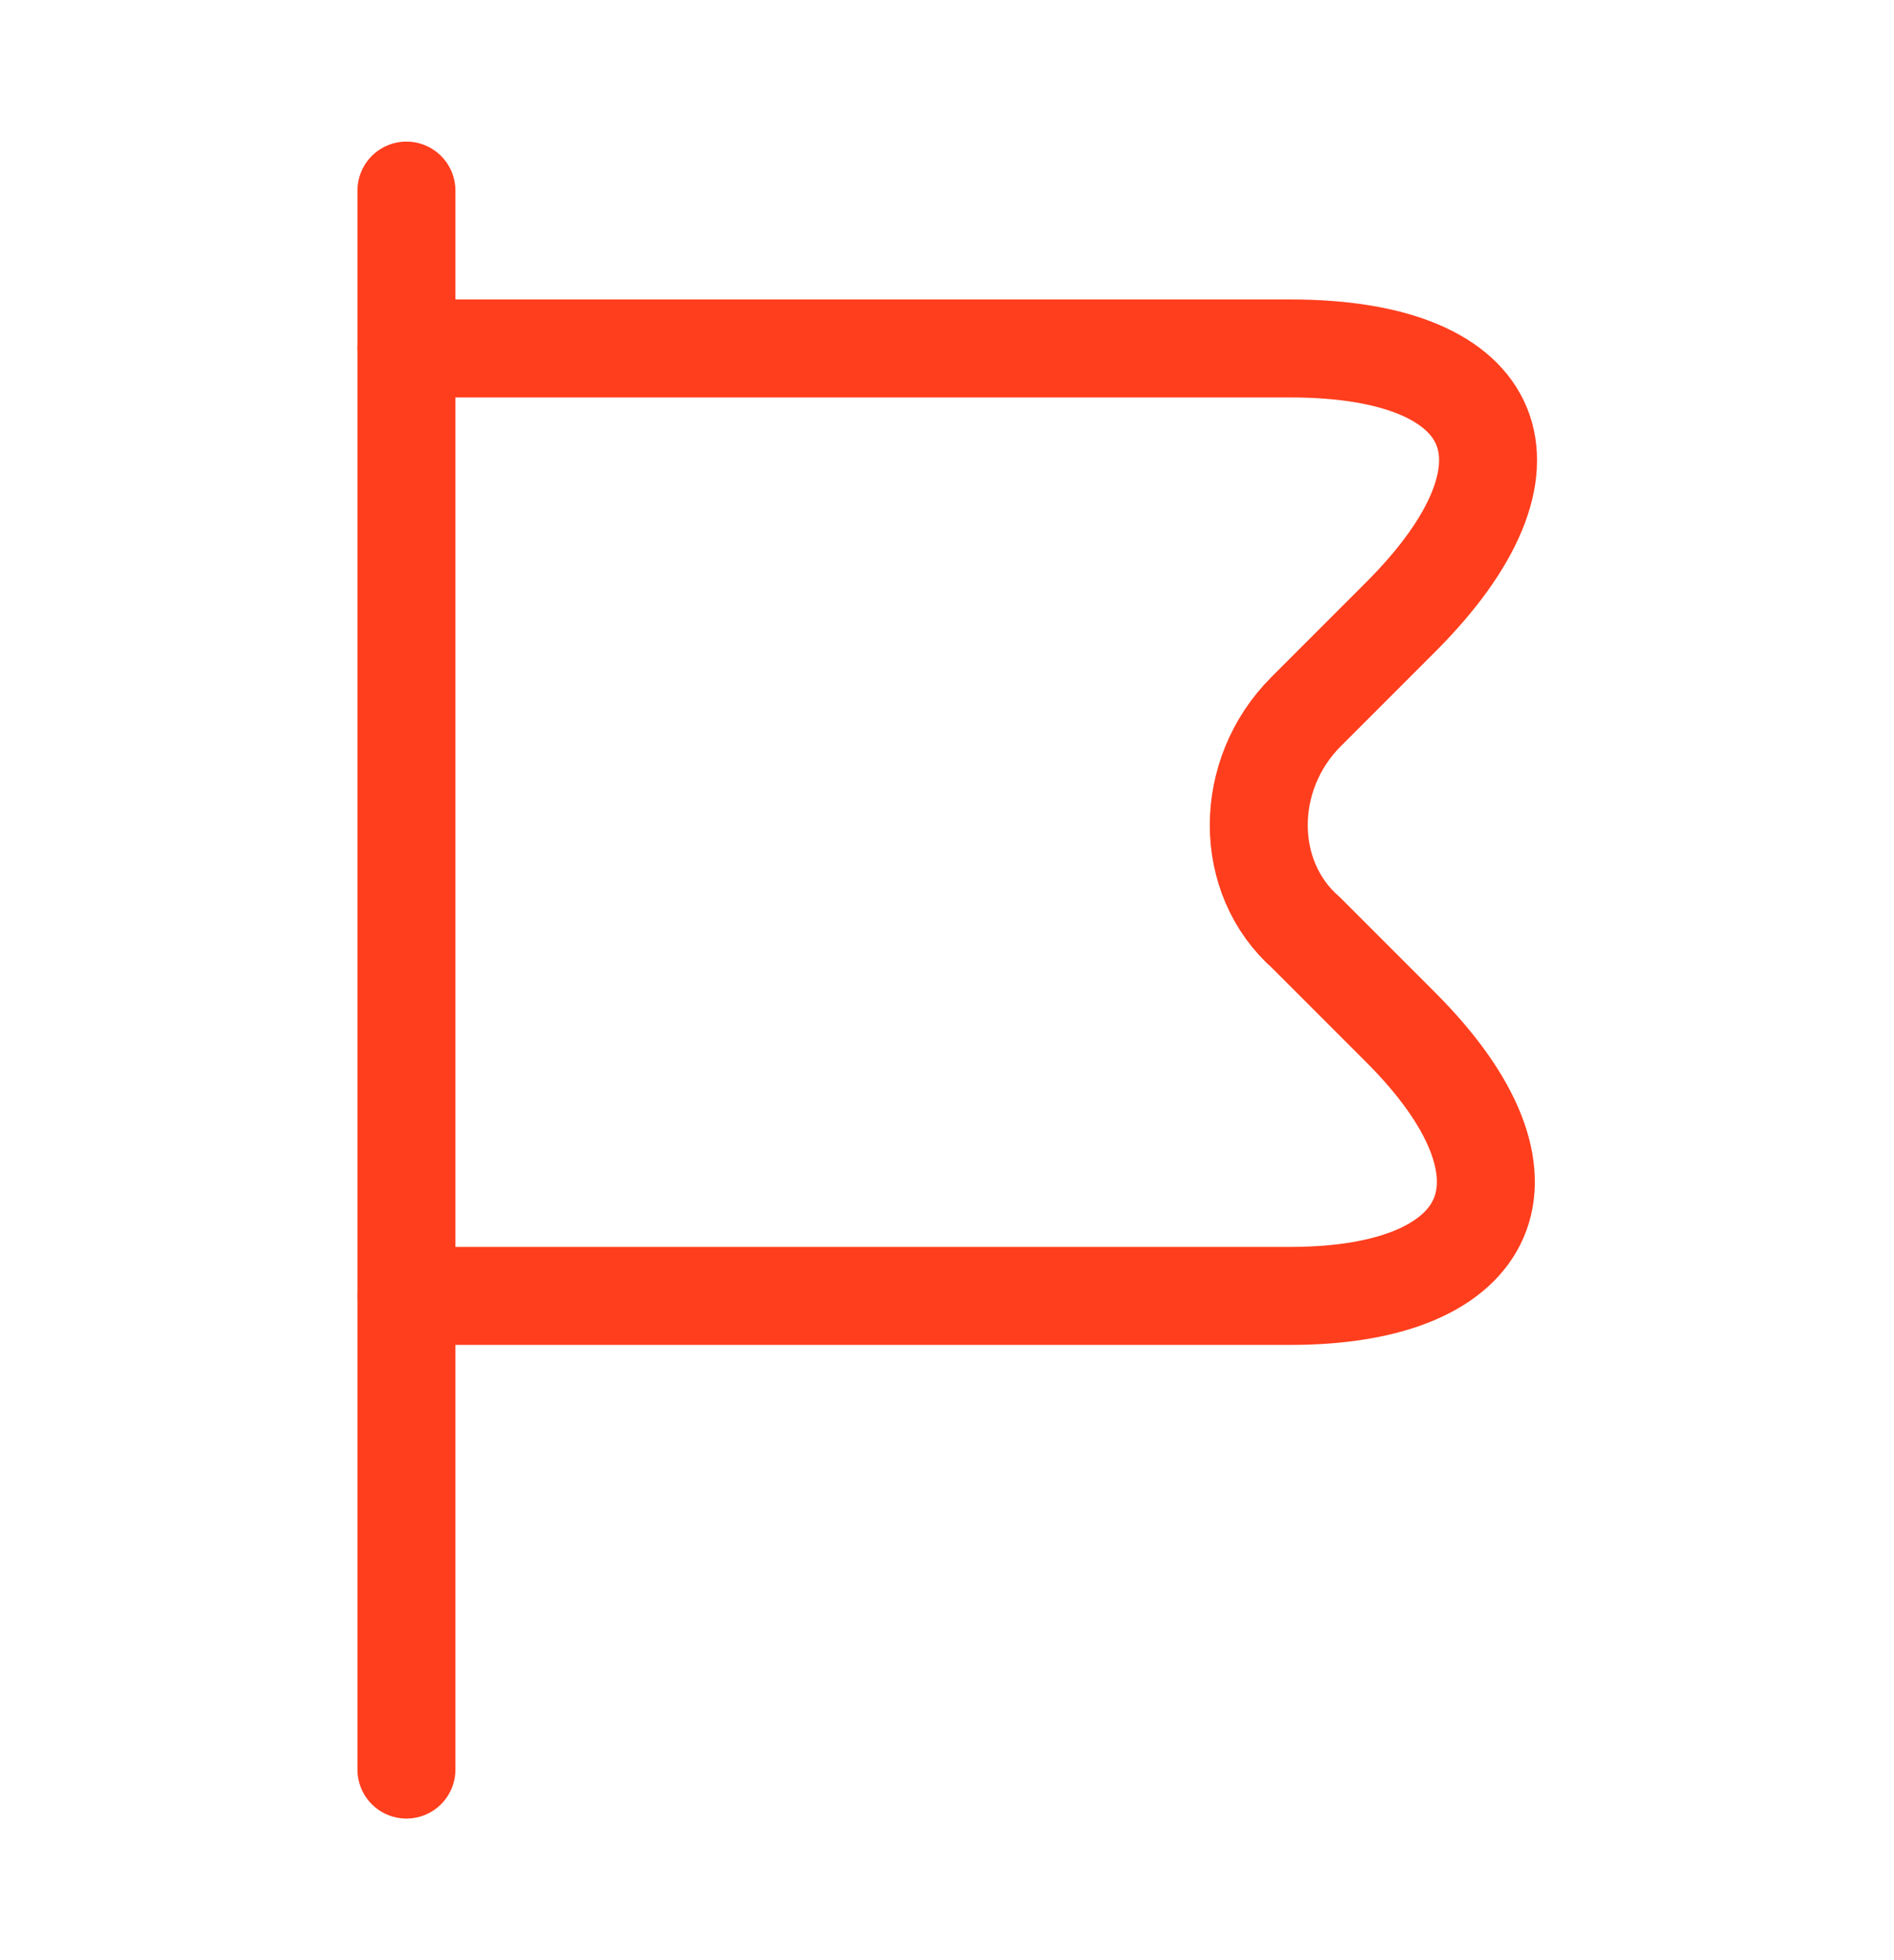 <svg width="29" height="30" viewBox="0 0 29 30" fill="none" xmlns="http://www.w3.org/2000/svg">
<path d="M6.223 2.917V27.083" stroke="#FF3E1D" stroke-width="1.5" stroke-miterlimit="10" stroke-linecap="round" stroke-linejoin="round"/>
<path d="M6.223 5.333H19.756C23.019 5.333 23.744 7.146 21.448 9.442L19.998 10.892C19.032 11.858 19.032 13.429 19.998 14.275L21.448 15.725C23.744 18.021 22.898 19.834 19.756 19.834H6.223" stroke="#FF3E1D" stroke-width="1.5" stroke-miterlimit="10" stroke-linecap="round" stroke-linejoin="round"/>
</svg>
